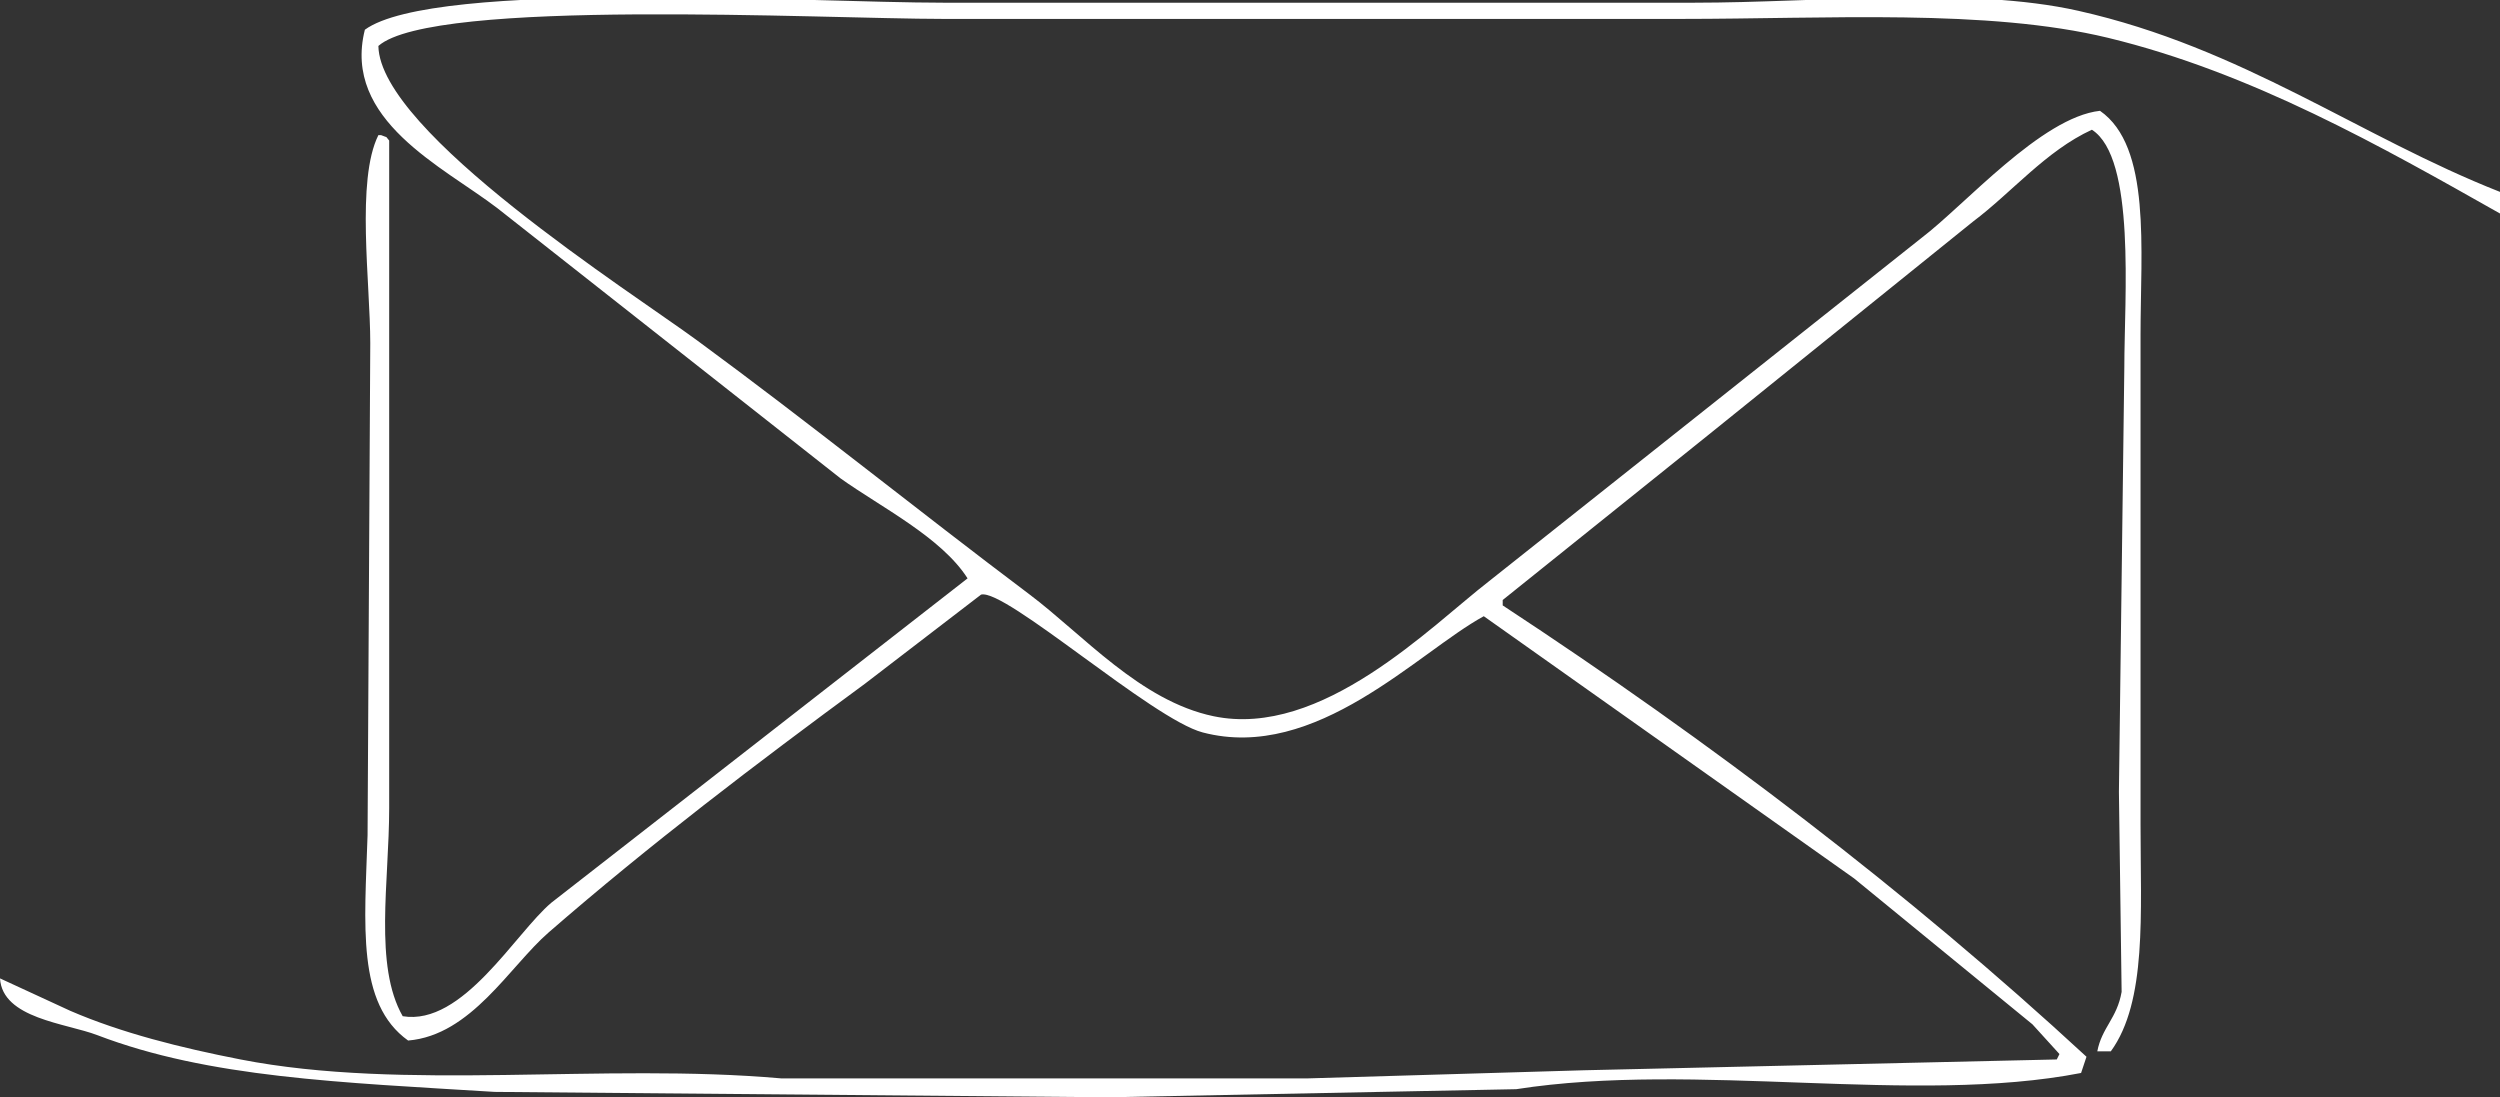 <svg version="1.1" xmlns="http://www.w3.org/2000/svg" xmlns:xlink="http://www.w3.org/1999/xlink" width="925" height="406" viewBox="0 0 925 406"><rect x="0" y="0" width="925" height="406" fill="#333333" stroke="none"/><path id="Calque-5" d="M776.000,389.000 C777.681,380.164 783.308,376.797 785.000,367.000 C784.667,342.336 784.333,317.664 784.000,293.000 C784.667,240.672 785.333,188.328 786.000,136.000 C786.003,110.018 790.304,58.418 774.000,48.000 C756.989,55.826 744.370,71.215 730.000,82.000 C697.337,108.331 664.663,134.669 632.000,161.000 C606.669,181.331 581.331,201.669 556.000,222.000 C556.000,222.667 556.000,223.333 556.000,224.000 C632.793,274.434 705.835,329.865 772.000,391.000 C771.333,393.000 770.667,395.000 770.000,397.000 C708.080,409.049 627.754,392.603 561.000,403.000 C510.672,404.000 460.328,405.000 410.000,406.000 C334.341,405.333 258.659,404.667 183.000,404.000 C126.022,400.477 77.182,398.768 36.000,383.000 C24.505,378.599 0.884,376.870 -0.000,362.000 C8.666,366.000 17.334,370.000 26.000,374.000 C44.904,382.177 66.852,387.675 89.000,392.000 C149.519,403.818 222.913,393.168 289.000,399.000 C311.664,399.000 334.336,399.000 357.000,399.000 C399.329,399.000 441.671,399.000 484.000,399.000 C517.997,398.000 552.003,397.000 586.000,396.000 C644.328,394.667 702.672,393.333 761.000,392.000 C761.333,391.333 761.667,390.667 762.000,390.000 C758.667,386.334 755.333,382.666 752.000,379.000 C730.002,361.002 707.998,342.998 686.000,325.000 C640.338,292.670 594.662,260.330 549.000,228.000 C524.758,241.207 486.949,282.027 445.000,271.000 C426.354,266.099 371.952,217.679 363.000,220.000 C348.668,230.999 334.332,242.001 320.000,253.000 C279.720,282.601 240.395,312.495 203.000,345.000 C188.589,357.527 174.399,383.043 151.000,385.000 C131.842,371.302 134.949,342.165 136.000,309.000 C136.333,248.339 136.667,187.661 137.000,127.000 C136.999,104.587 131.690,66.681 140.000,50.000 C140.333,50.000 140.667,50.000 141.000,50.000 C144.023,51.259 142.196,49.982 144.000,52.000 C144.000,134.325 144.000,216.675 144.000,299.000 C143.985,326.383 138.302,357.278 149.000,376.000 C171.243,379.690 190.629,345.296 204.000,334.000 C255.328,294.004 306.672,253.996 358.000,214.000 C348.315,198.769 325.690,187.512 311.000,177.000 C268.671,143.670 226.329,110.330 184.000,77.000 C164.094,61.750 126.575,44.507 135.000,11.000 C160.644,-7.734 300.016,1.000 349.000,1.000 C441.657,1.000 534.343,1.000 627.000,1.000 C672.590,0.996 728.576,-5.093 769.000,4.000 C829.900,17.700 873.097,50.586 925.000,71.000 C925.000,73.666 925.000,76.334 925.000,79.000 C881.348,54.349 833.053,26.838 780.000,14.000 C735.370,3.200 676.091,7.000 622.000,7.000 C531.009,7.000 439.991,7.000 349.000,7.000 C304.505,6.998 160.250,-0.792 140.000,17.000 C140.557,48.913 233.544,108.050 258.000,126.000 C299.337,156.342 339.652,188.900 381.000,220.000 C400.605,234.746 421.884,259.327 449.000,265.000 C488.988,273.366 529.580,231.539 551.000,215.000 C604.328,172.671 657.672,130.329 711.000,88.000 C726.884,75.958 755.344,43.366 777.000,41.000 C796.014,54.209 792.000,92.118 792.000,124.000 C792.000,184.327 792.000,244.673 792.000,305.000 C792.001,338.045 794.425,370.536 781.000,389.000 C779.334,389.000 777.667,389.000 776.000,389.000 z" fill="white" /></svg>
